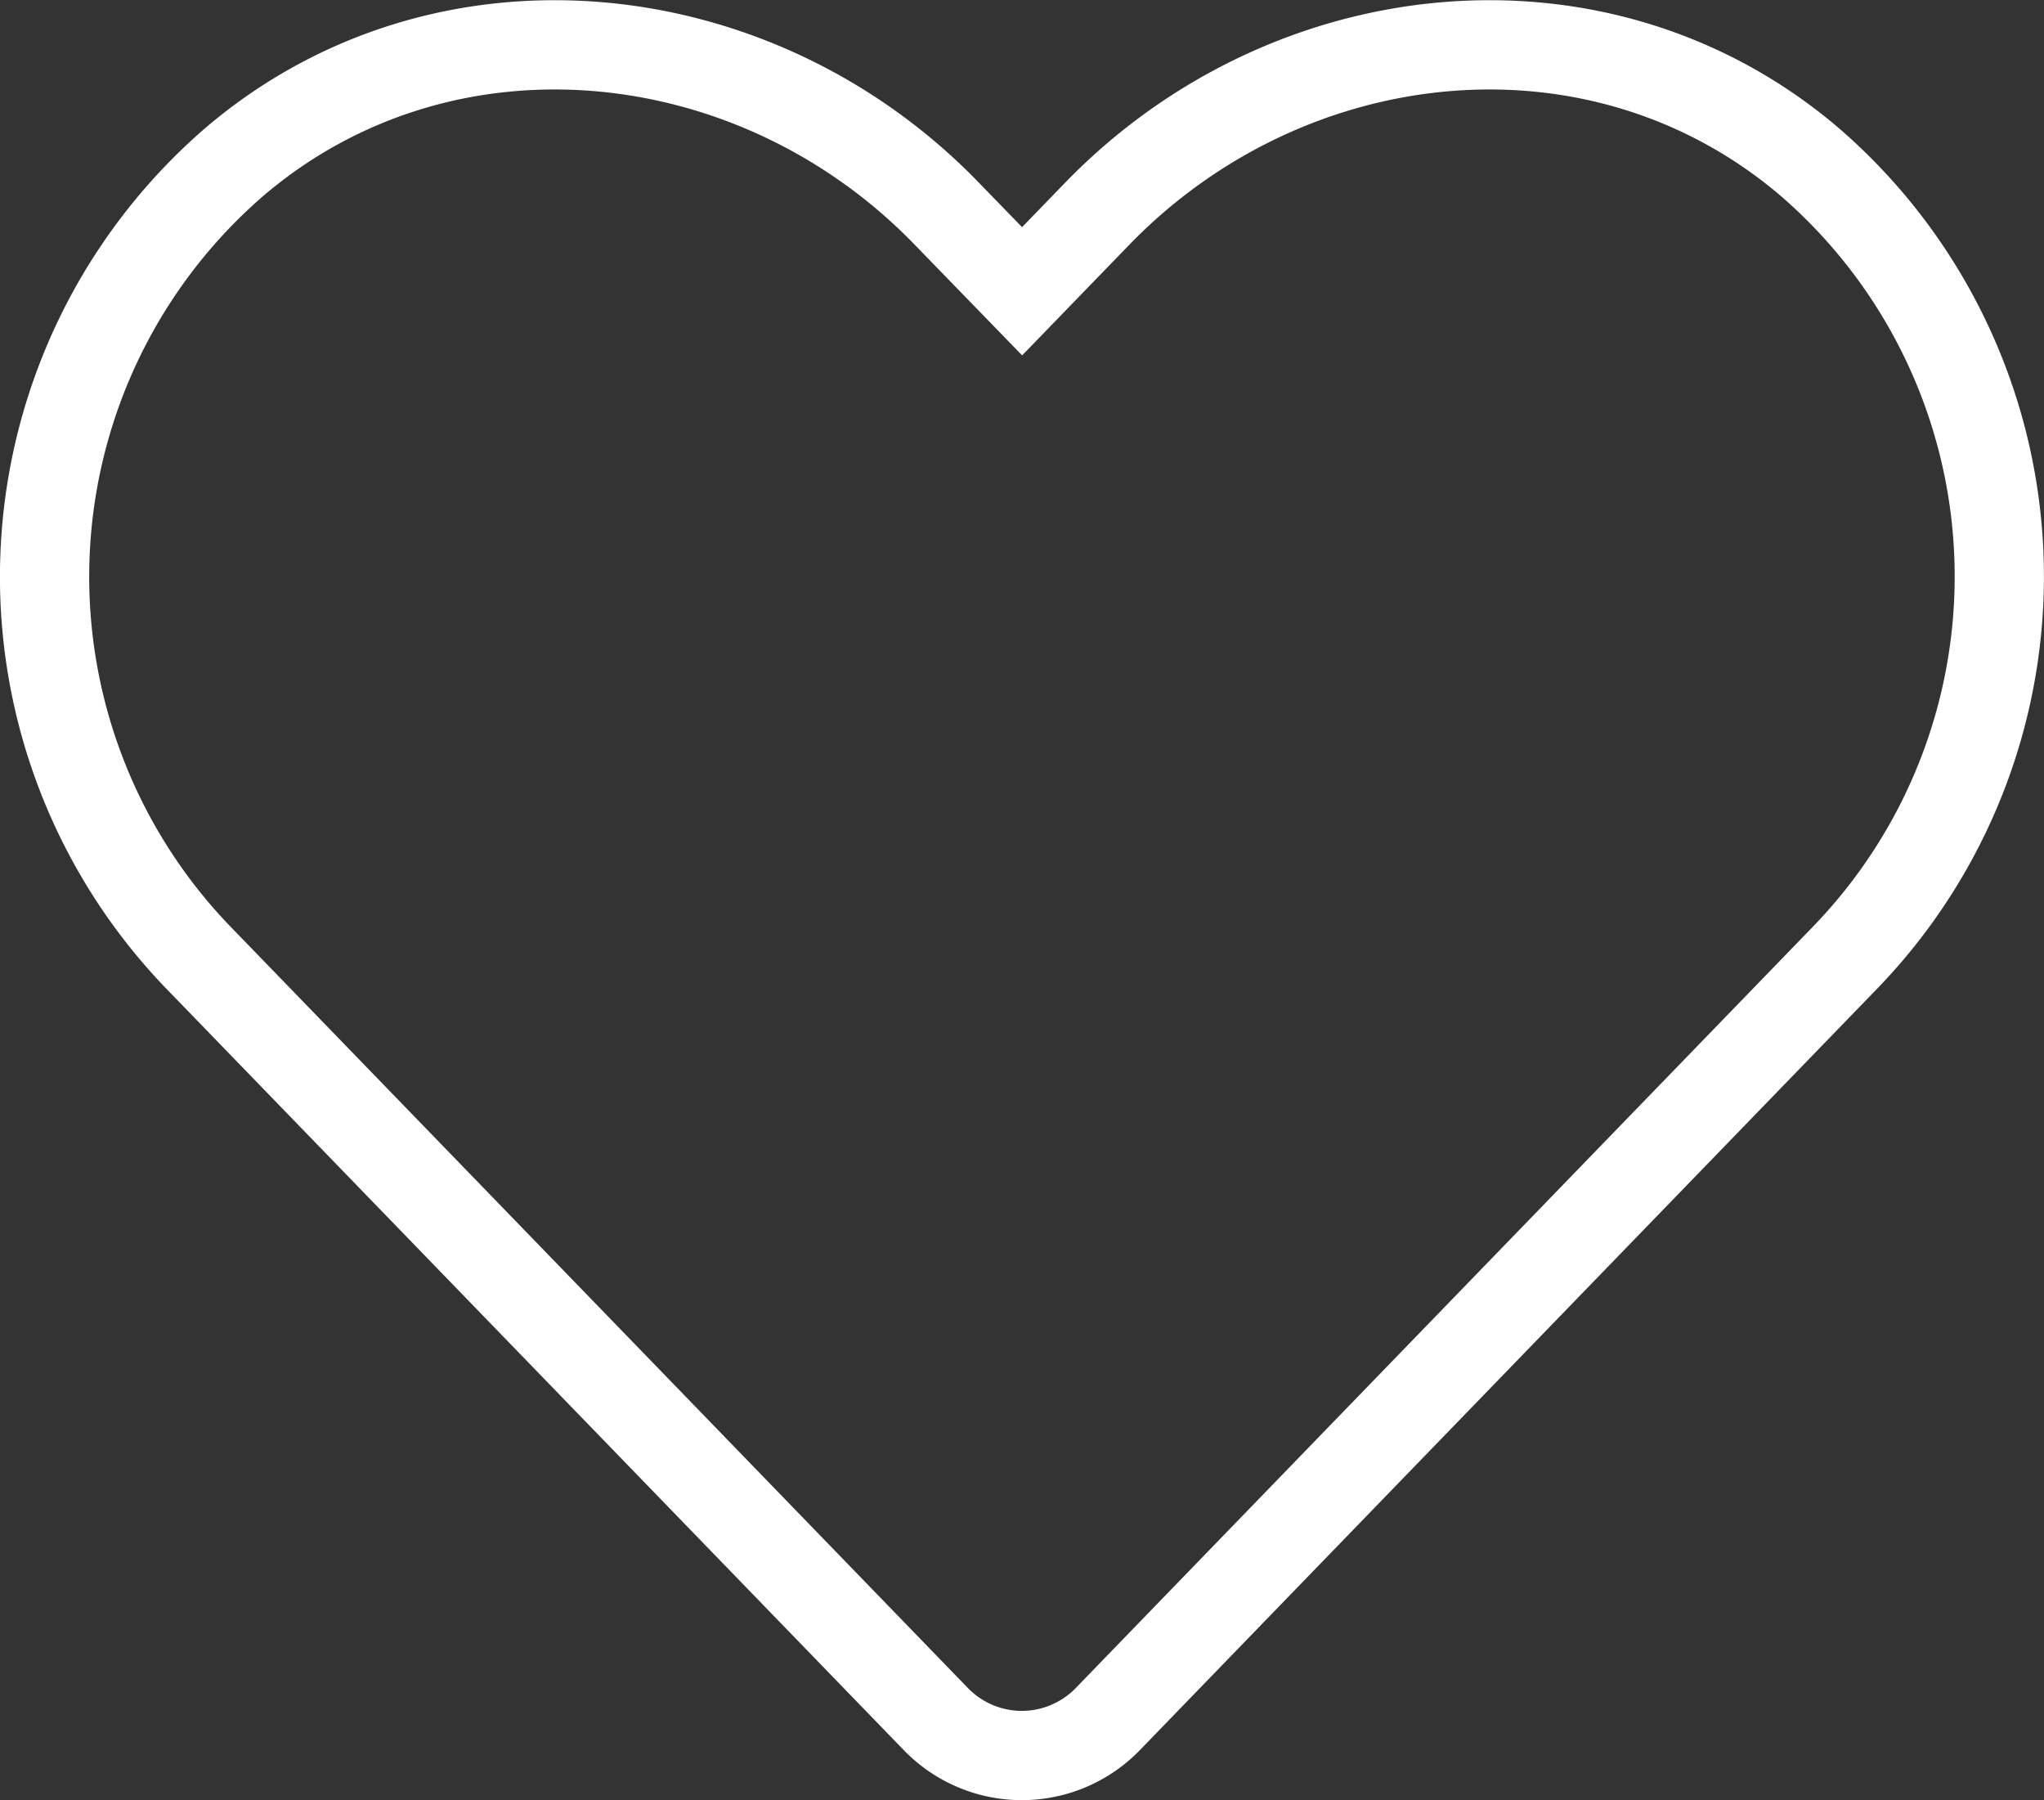 <svg xmlns="http://www.w3.org/2000/svg" width="45.801" height="40.327" viewBox="0 0 45.801 40.327">
  <rect x="0" y="0" width="45.801" height="40.327" fill="#333333" stroke="none"/>
  <path id="Icon_awesome-heart" data-name="Icon awesome-heart" d="M39.545,4.868C34.857.873,27.886,1.592,23.583,6.031L21.9,7.768,20.213,6.031C15.919,1.592,8.939.873,4.251,4.868A12.283,12.283,0,0,0,3.4,22.652L19.956,39.742a2.682,2.682,0,0,0,3.875,0L40.383,22.652a12.275,12.275,0,0,0-.838-17.784Z" transform="translate(1.003 -1.243)" fill="none" stroke="#fff" stroke-width="2"/>
</svg>

